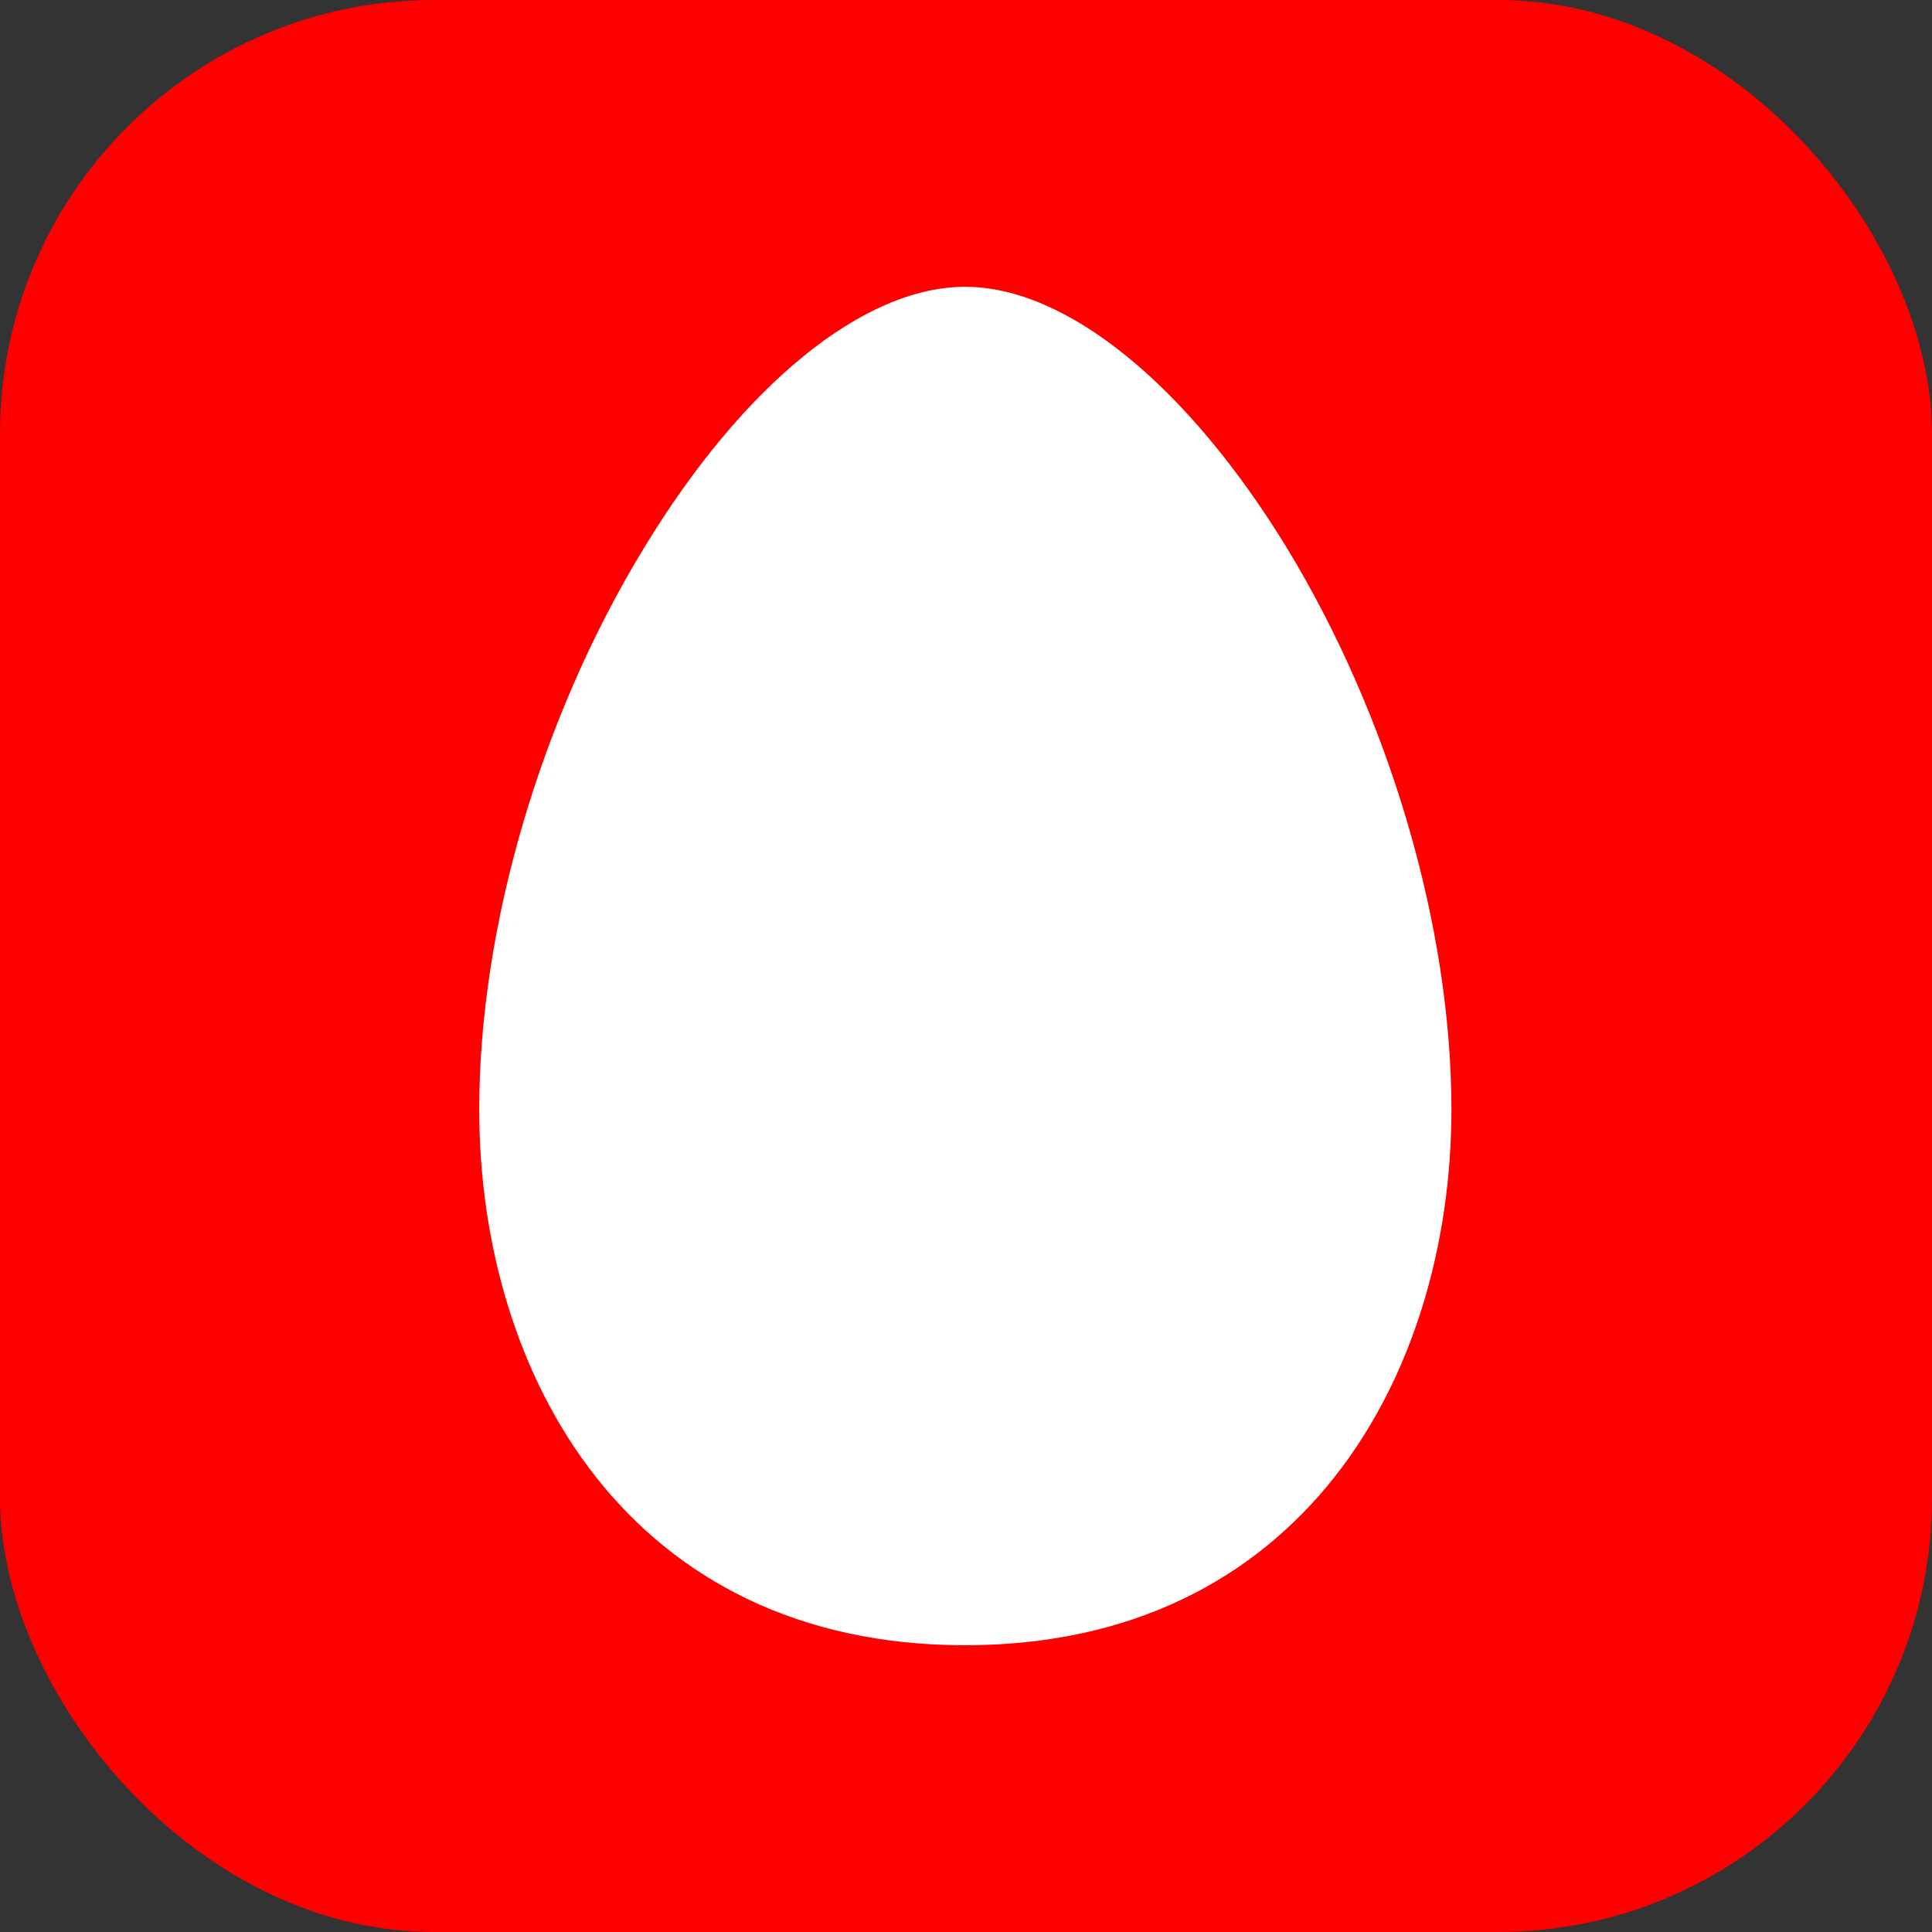 <svg
    height="40"
    viewBox="0 0 40 40"
    width="40"
    xmlns="http://www.w3.org/2000/svg"
>
    <rect x="0" y="0" width="40" height="40" fill="#333333" stroke="none"/>
    <rect height="40" rx="8.984" width="40" fill="red"></rect>
    <path
        d="M19.982 34.063c-6.956 0-10.06-5.571-10.06-11.093 0-3.778 1.273-8.121 3.414-11.63 2.056-3.385 4.546-5.402 6.646-5.402 2.093 0 4.586 2.017 6.659 5.402 2.132 3.509 3.409 7.852 3.409 11.63 0 5.522-3.112 11.093-10.068 11.093"
        fill="#FFF"
    ></path>
</svg>